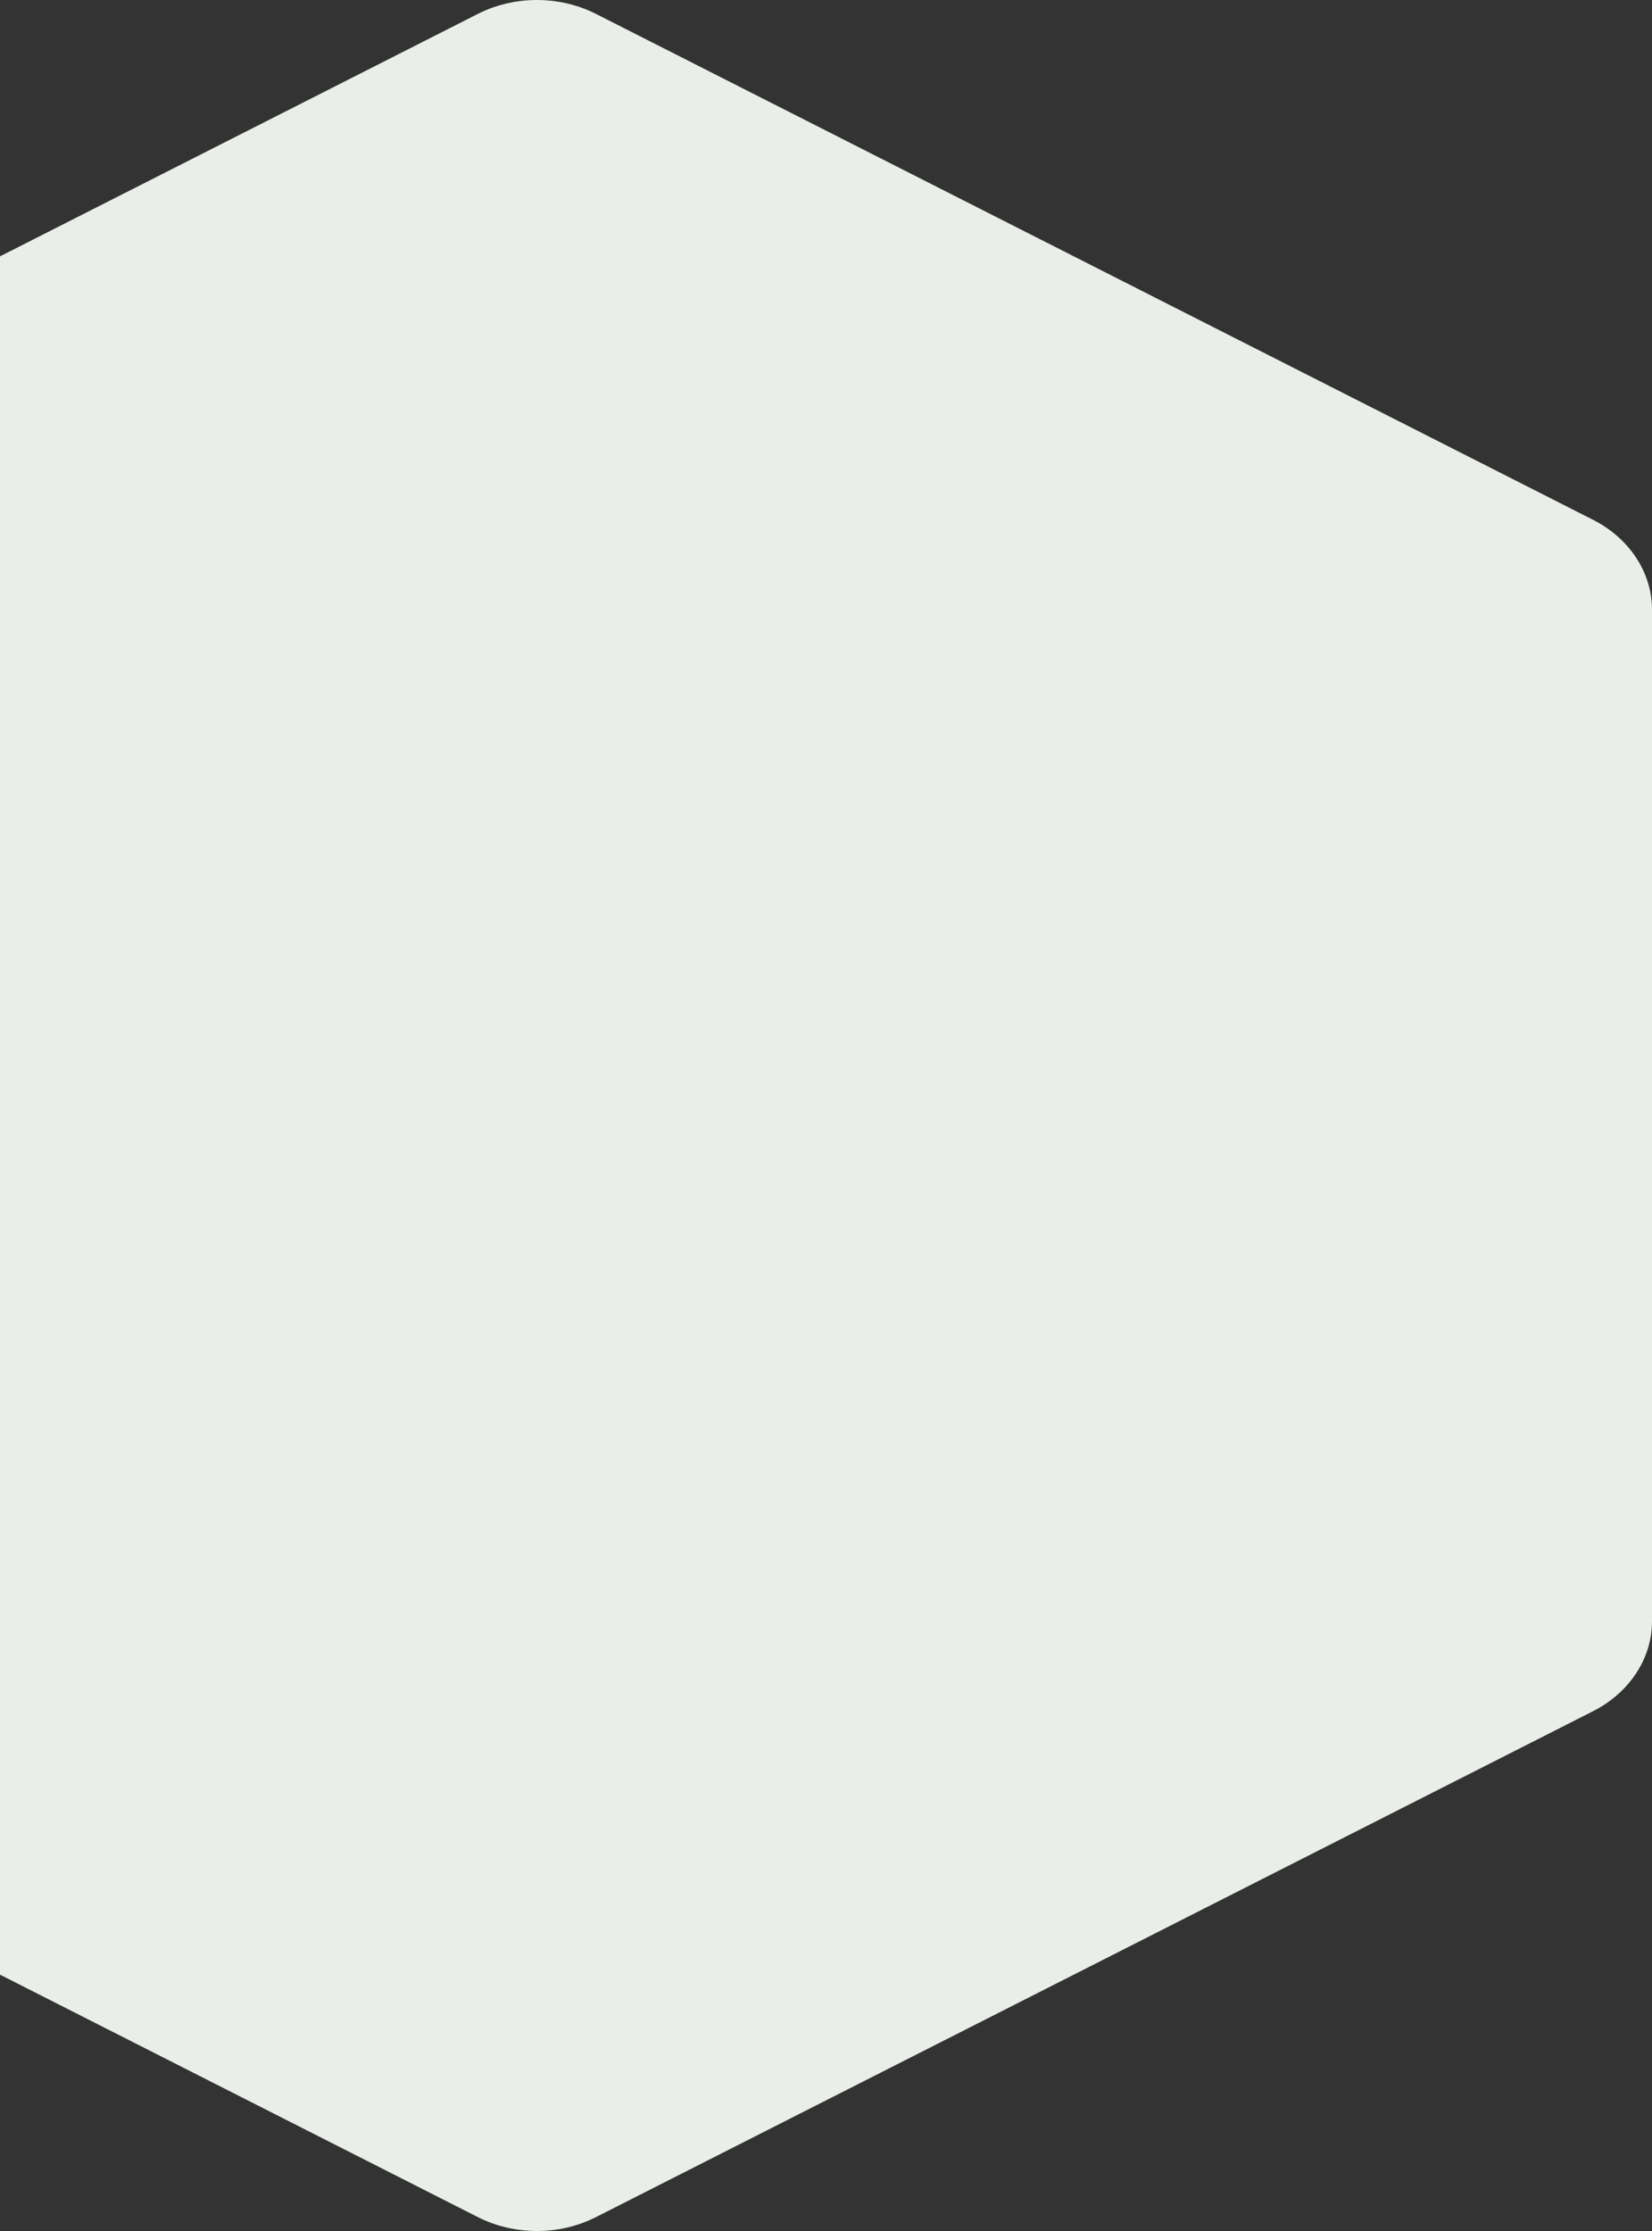 <svg width="800" height="1080" viewBox="0 0 800 1080" fill="none" xmlns="http://www.w3.org/2000/svg">
<rect x="0" y="0" width="800" height="1080" fill="#333333" stroke="none"/>
<path d="M231.397 6.733C249.097 -2.244 270.903 -2.244 288.603 6.733L771.397 251.606C789.097 260.583 800 277.173 800 295.127V784.873C800 802.827 789.097 819.417 771.397 828.394L288.603 1073.27C270.903 1082.24 249.097 1082.24 231.397 1073.27L-251.397 828.394C-269.097 819.417 -280 802.827 -280 784.873V295.127C-280 277.173 -269.097 260.583 -251.397 251.606L231.397 6.733Z" fill="#EAEEE8"/>
</svg>
